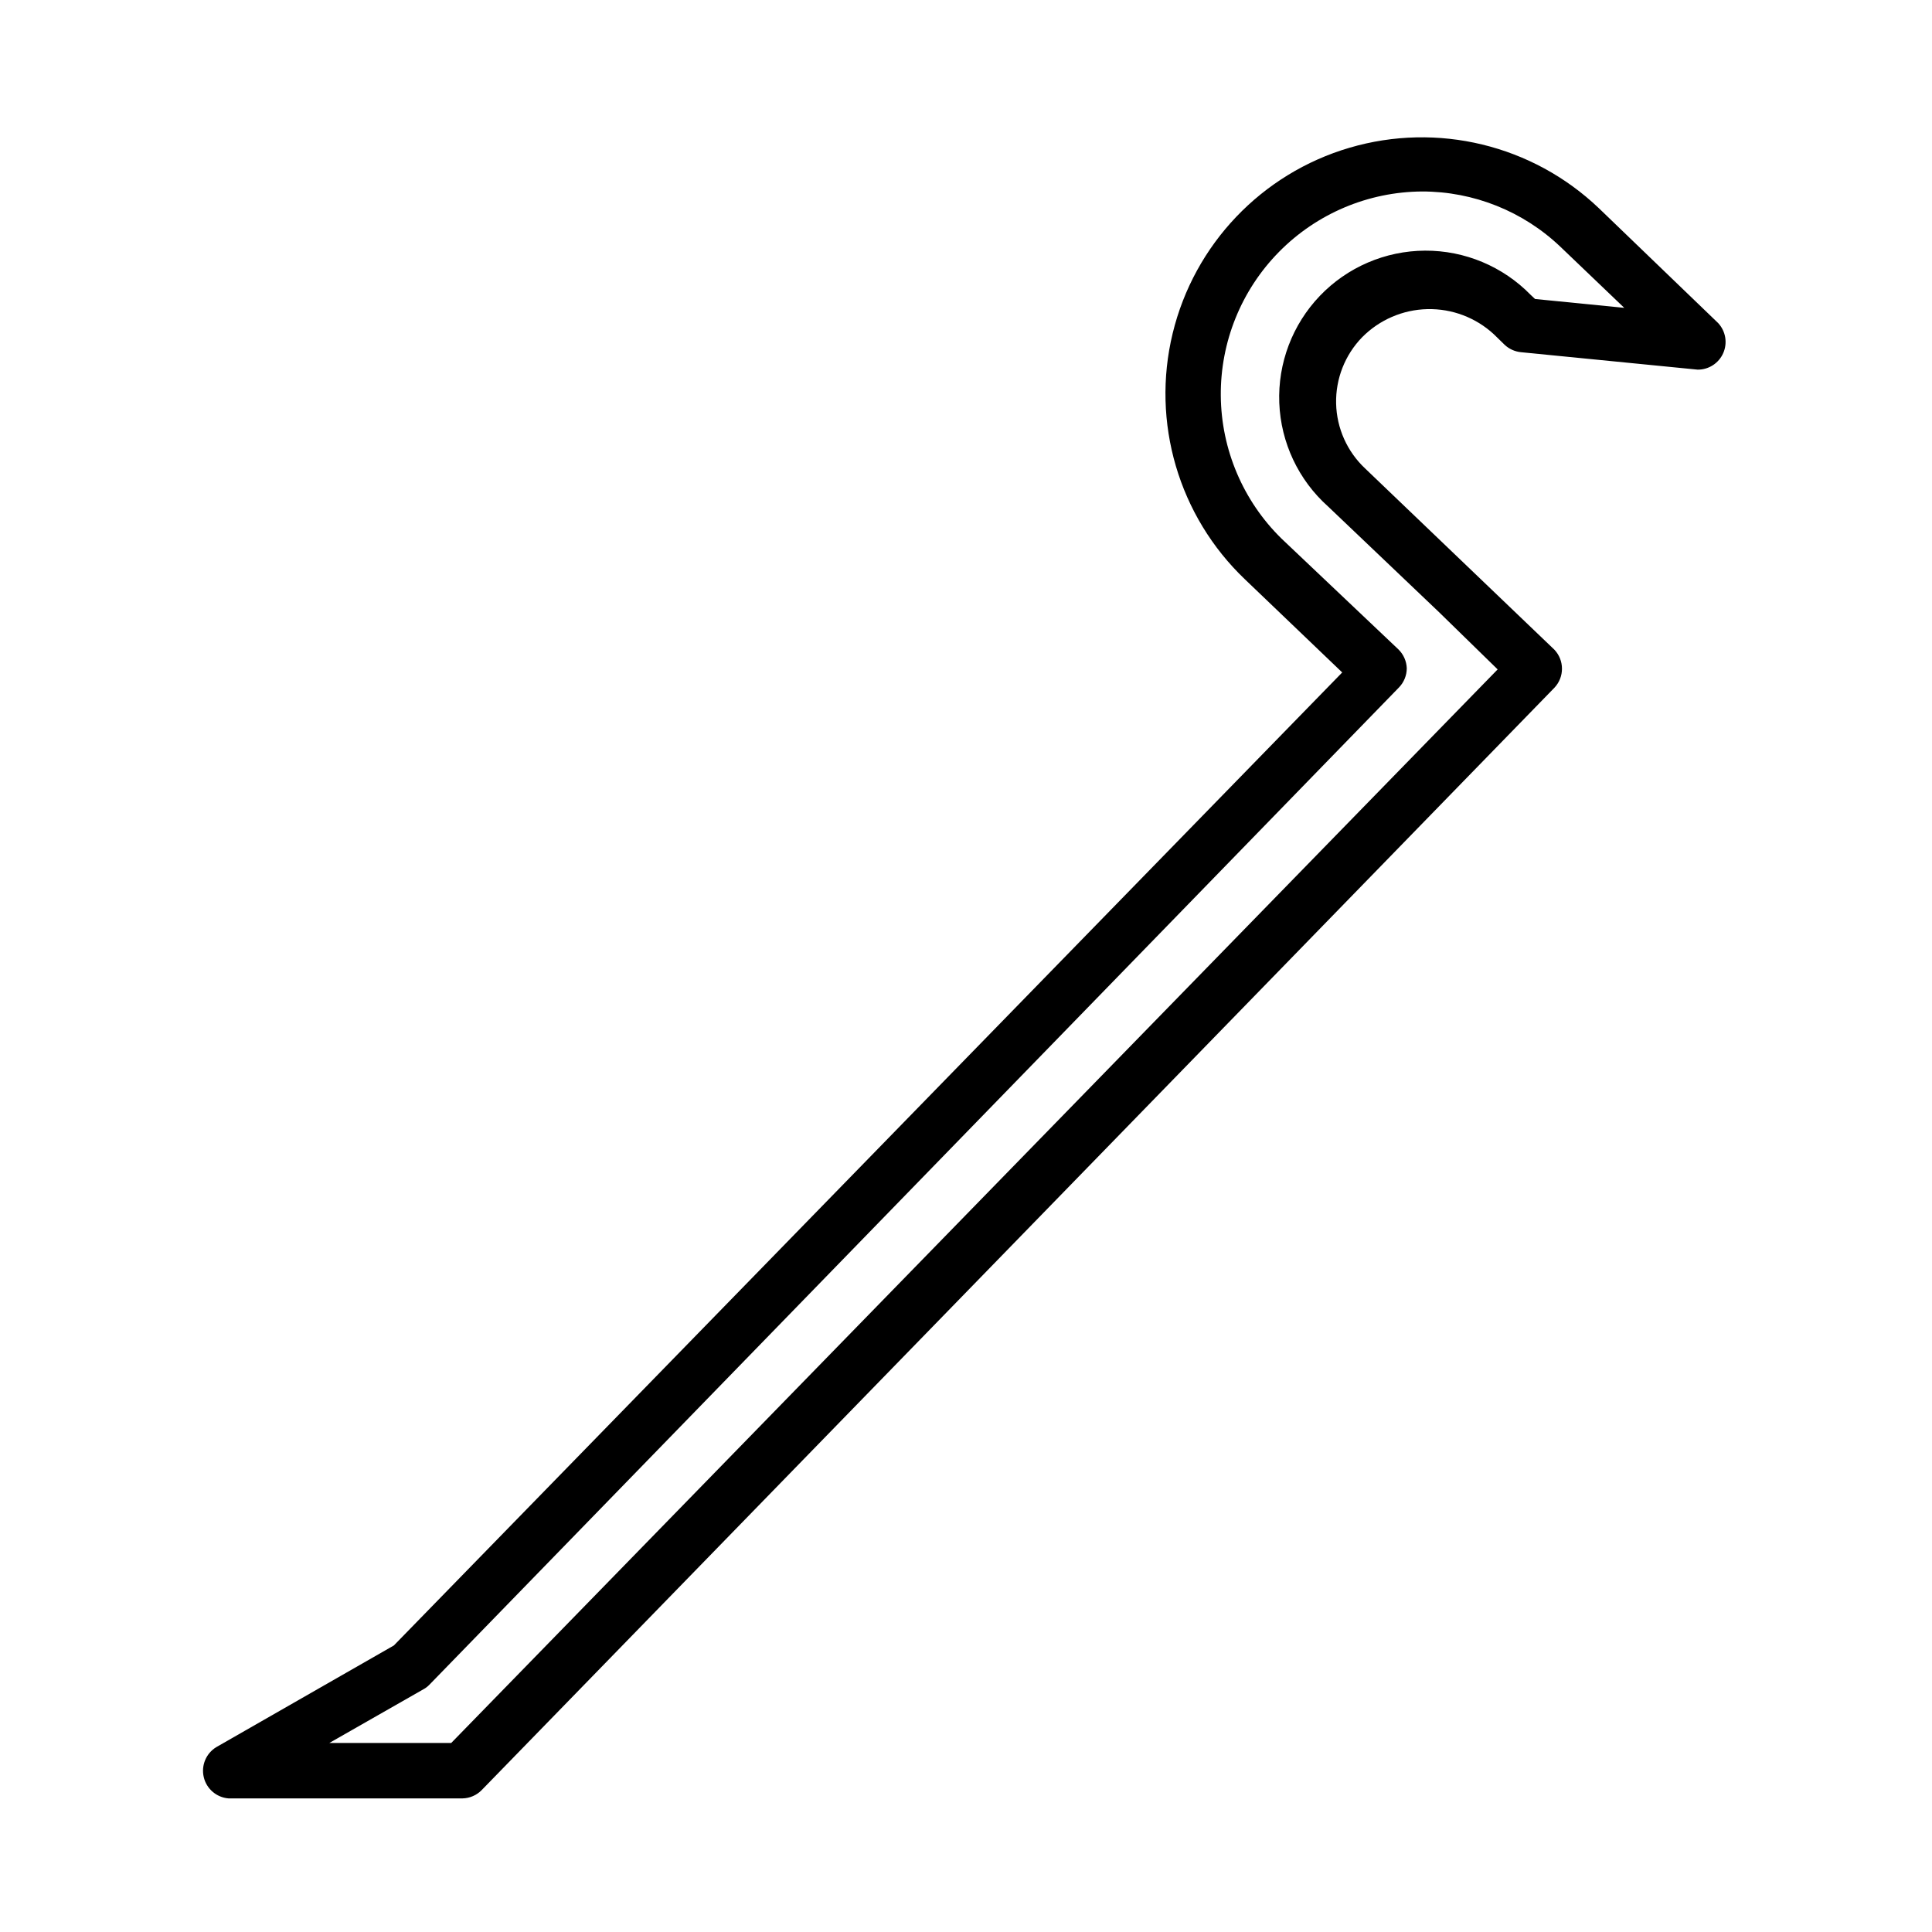<?xml version="1.0" encoding="UTF-8" standalone="no" ?>
<!DOCTYPE svg PUBLIC "-//W3C//DTD SVG 1.1//EN" "http://www.w3.org/Graphics/SVG/1.1/DTD/svg11.dtd">
<svg xmlns="http://www.w3.org/2000/svg" xmlns:xlink="http://www.w3.org/1999/xlink" version="1.1" width="1080" height="1080" viewBox="0 0 1080 1080" xml:space="preserve">
<desc>Created with Fabric.js 5.2.4</desc>
<defs>
</defs>
<g transform="matrix(1 0 0 1 540 540)" id="6f14ef1d-41c9-4016-af96-9931dbeec698"  >
<rect style="stroke: none; stroke-width: 1; stroke-dasharray: none; stroke-linecap: butt; stroke-dashoffset: 0; stroke-linejoin: miter; stroke-miterlimit: 4; fill: rgb(255,255,255); fill-rule: nonzero; opacity: 1; visibility: hidden;" vector-effect="non-scaling-stroke"  x="-540" y="-540" rx="0" ry="0" width="1080" height="1080" />
</g>
<g transform="matrix(1 0 0 1 540 540)" id="45f0e00a-8648-4853-ad96-bfa13554811d"  >
</g>
<g transform="matrix(1.77 0 0 1.77 539.05 541.03)" id="cb50fc31-7b4c-4f5b-a841-6d9a09401d05"  >
<path style="stroke: rgb(0,0,0); stroke-width: 0; stroke-dasharray: none; stroke-linecap: butt; stroke-dashoffset: 0; stroke-linejoin: miter; stroke-miterlimit: 4; fill: rgb(0,0,0); fill-rule: nonzero; opacity: 1;" vector-effect="non-scaling-stroke"  transform=" translate(-350, -280.19)" d="M 550.38 40.25 C 529.435 20.289 499.435 13.02 471.673 21.18 C 443.915 29.336 422.618 51.684 415.806 79.805 C 408.993 107.922 417.697 137.539 438.642 157.5 L 469.353 186.898 L 169.843 494.198 L 113.757 526.311 C 110.523 528.288 108.929 532.116 109.808 535.803 C 110.683 539.487 113.831 542.19 117.609 542.498 L 191.547 542.498 C 193.824 542.444 195.988 541.502 197.582 539.873 L 536.382 191.713 C 539.55 188.346 539.55 183.096 536.382 179.729 L 476.62 122.502 C 470.921 117.17 467.608 109.768 467.428 101.967 C 467.249 94.167 470.214 86.619 475.655 81.026 C 481.108 75.515 488.491 72.331 496.245 72.151 C 503.995 71.972 511.518 74.808 517.218 80.066 L 520.718 83.48 C 522.12 84.769 523.902 85.566 525.796 85.753 L 581.62 91.265 C 585.108 91.288 588.28 89.237 589.686 86.042 C 591.093 82.851 590.468 79.124 588.093 76.565 z M 530.255 68.949 L 528.857 67.636 C 520.087 58.656 508.052 53.62 495.502 53.683 C 482.951 53.746 470.963 58.902 462.287 67.968 C 453.611 77.039 448.99 89.238 449.478 101.78 C 449.97 114.319 455.532 126.124 464.892 134.487 L 499.892 167.823 L 518.443 185.936 L 187.953 524.996 L 149.453 524.996 L 179.203 508.019 C 179.886 507.656 180.507 507.184 181.042 506.621 L 487.292 191.621 C 488.855 190 489.734 187.836 489.742 185.582 C 489.663 183.336 488.722 181.207 487.117 179.633 L 450.191 144.633 C 438.058 132.742 431.156 116.508 431.007 99.52 C 430.858 82.532 437.471 66.18 449.394 54.075 C 461.316 41.97 477.566 35.106 494.554 34.997 C 510.847 34.977 526.519 41.247 538.304 52.497 L 558.429 71.747 z" stroke-linecap="round" />
</g>
</svg>